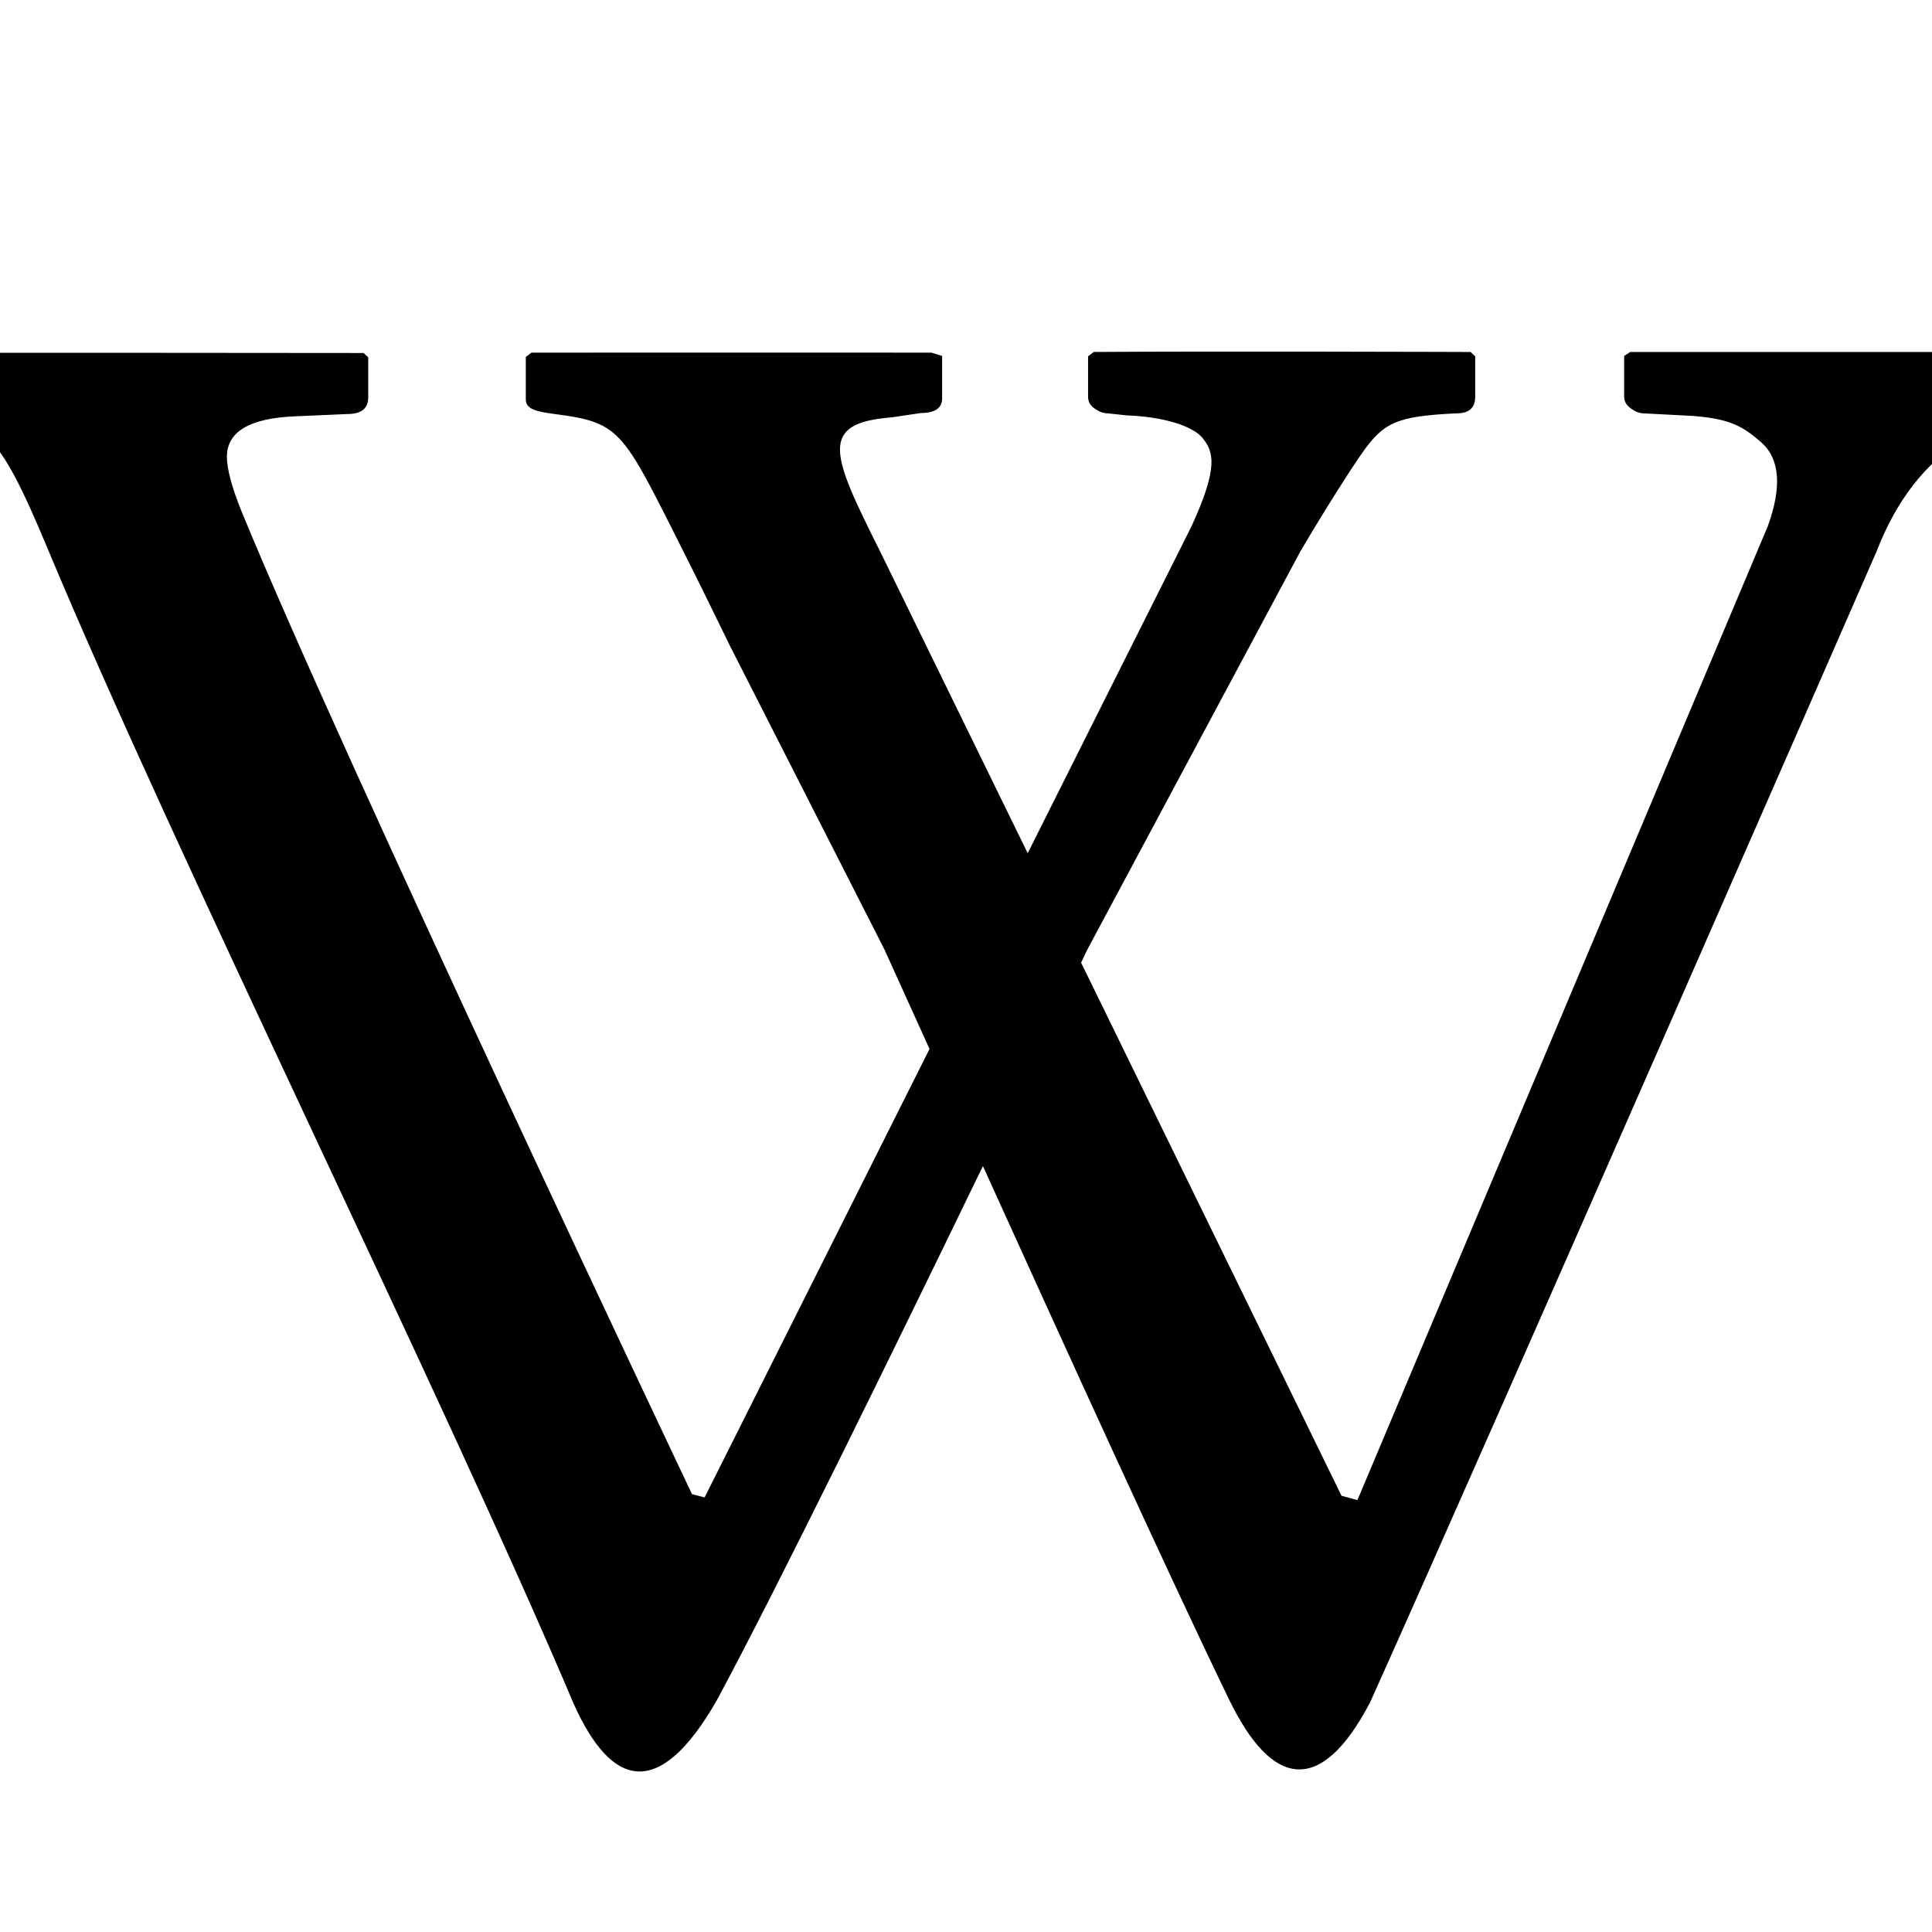 <?xml version="1.0" encoding="UTF-8" standalone="no"?>
<!-- Created with Inkscape (http://www.inkscape.org/) by Toomai Glittershine for SmashWiki -->
<svg id="svg2" xmlns:rdf="http://www.w3.org/1999/02/22-rdf-syntax-ns#" xmlns="http://www.w3.org/2000/svg" version="1.1" xmlns:cc="http://creativecommons.org/ns#" xmlns:dc="http://purl.org/dc/elements/1.1/"
		height="11px" width="11px"
		viewBox="36 36 182 182">
	<path id="mainsymbolpath" style="opacity:1;fill:#000000;fill-opacity:1;stroke:none"
		d="m 160.875,69.125 c -7.51,-0.01 -16.374,-0.007 -21.844,0.031 l -0.531,0.406 0,3.812 c 0,0.468 0.195,0.81 0.594,1.094 0.407,0.299 0.805,0.469 1.25,0.469 l 1.75,0.188 c 4.472,0.184 6.543,1.357 7.156,2.094 1.066,1.304 1.585,2.706 -1,8.344 L 132.812,116.375 118.844,87.813 c -4.587,-9.136 -5.716,-11.963 1.188,-12.5 l 2.719,-0.406 c 1.327,0 2,-0.462 2,-1.375 l 0,-4 -1,-0.312 c 0,0 -26.005,-0.015 -37.688,0 l -0.531,0.406 0,4 c 0,0.897 0.908,1.137 2.719,1.375 6.466,0.851 6.353,1.508 12.75,14.188 0.959,1.902 3.75,7.625 3.75,7.625 l 14.562,28.625 c 0,0 3.148,6.936 4.25,9.375 l -21.188,42.25 -1.188,-0.312 c 0,0 -32.863,-69.264 -42.375,-92.437 -0.99,-2.401 -1.438,-4.184 -1.438,-5.281 0,-2.355 2.125,-3.636 6.375,-3.812 l 4.969,-0.219 c 1.312,0 1.969,-0.512 1.969,-1.562 l 0,-3.781 -0.438,-0.406 c 0,0 -39.369,-0.046 -47.5,0 l -0.438,0.406 0,4 c 0,0.721 0.917,1.144 2.75,1.344 4.994,0.268 8.295,1.079 9.875,2.406 1.573,1.342 3.228,4.715 5.438,10 11.943,28.689 37.299,79.906 49.656,109.062 3.559,7.962 8.038,9.193 13.469,-0.25 5.687,-10.548 16.834,-33.328 25.094,-50.375 7.767,17.124 17.7,38.949 23.188,50.25 4.027,8.307 8.625,9.149 13.281,0.281 12.166,-27.047 47.719,-108.437 47.719,-108.437 1.542,-3.996 3.684,-7.08 6.438,-9.312 2.746,-2.217 6.996,-3.466 12.719,-3.719 1.166,0 1.75,-0.496 1.75,-1.531 l 0,-3.844 -0.438,-0.375 -43.688,0 -0.562,0.375 0,3.844 c 0,0.453 0.226,0.81 0.625,1.094 0.407,0.299 0.805,0.469 1.25,0.469 l 3.625,0.188 c 4.48,0.184 5.704,1.059 7.438,2.562 1.726,1.542 1.936,4.178 0.594,7.875 L 163.875,177.312 l -1.5,-0.406 -24.531,-50.219 c 0.059,-0.123 0.562,-1.188 0.562,-1.188 L 158.5,87.938 c 2.34,-3.966 4.576,-7.476 5.719,-9.125 2.094,-3.015 3.278,-3.607 9,-3.875 1.166,0 1.75,-0.512 1.75,-1.562 l 0,-3.812 -0.438,-0.406 c 0,0 -6.147,-0.022 -13.656,-0.031 z"
	/>
</svg>
